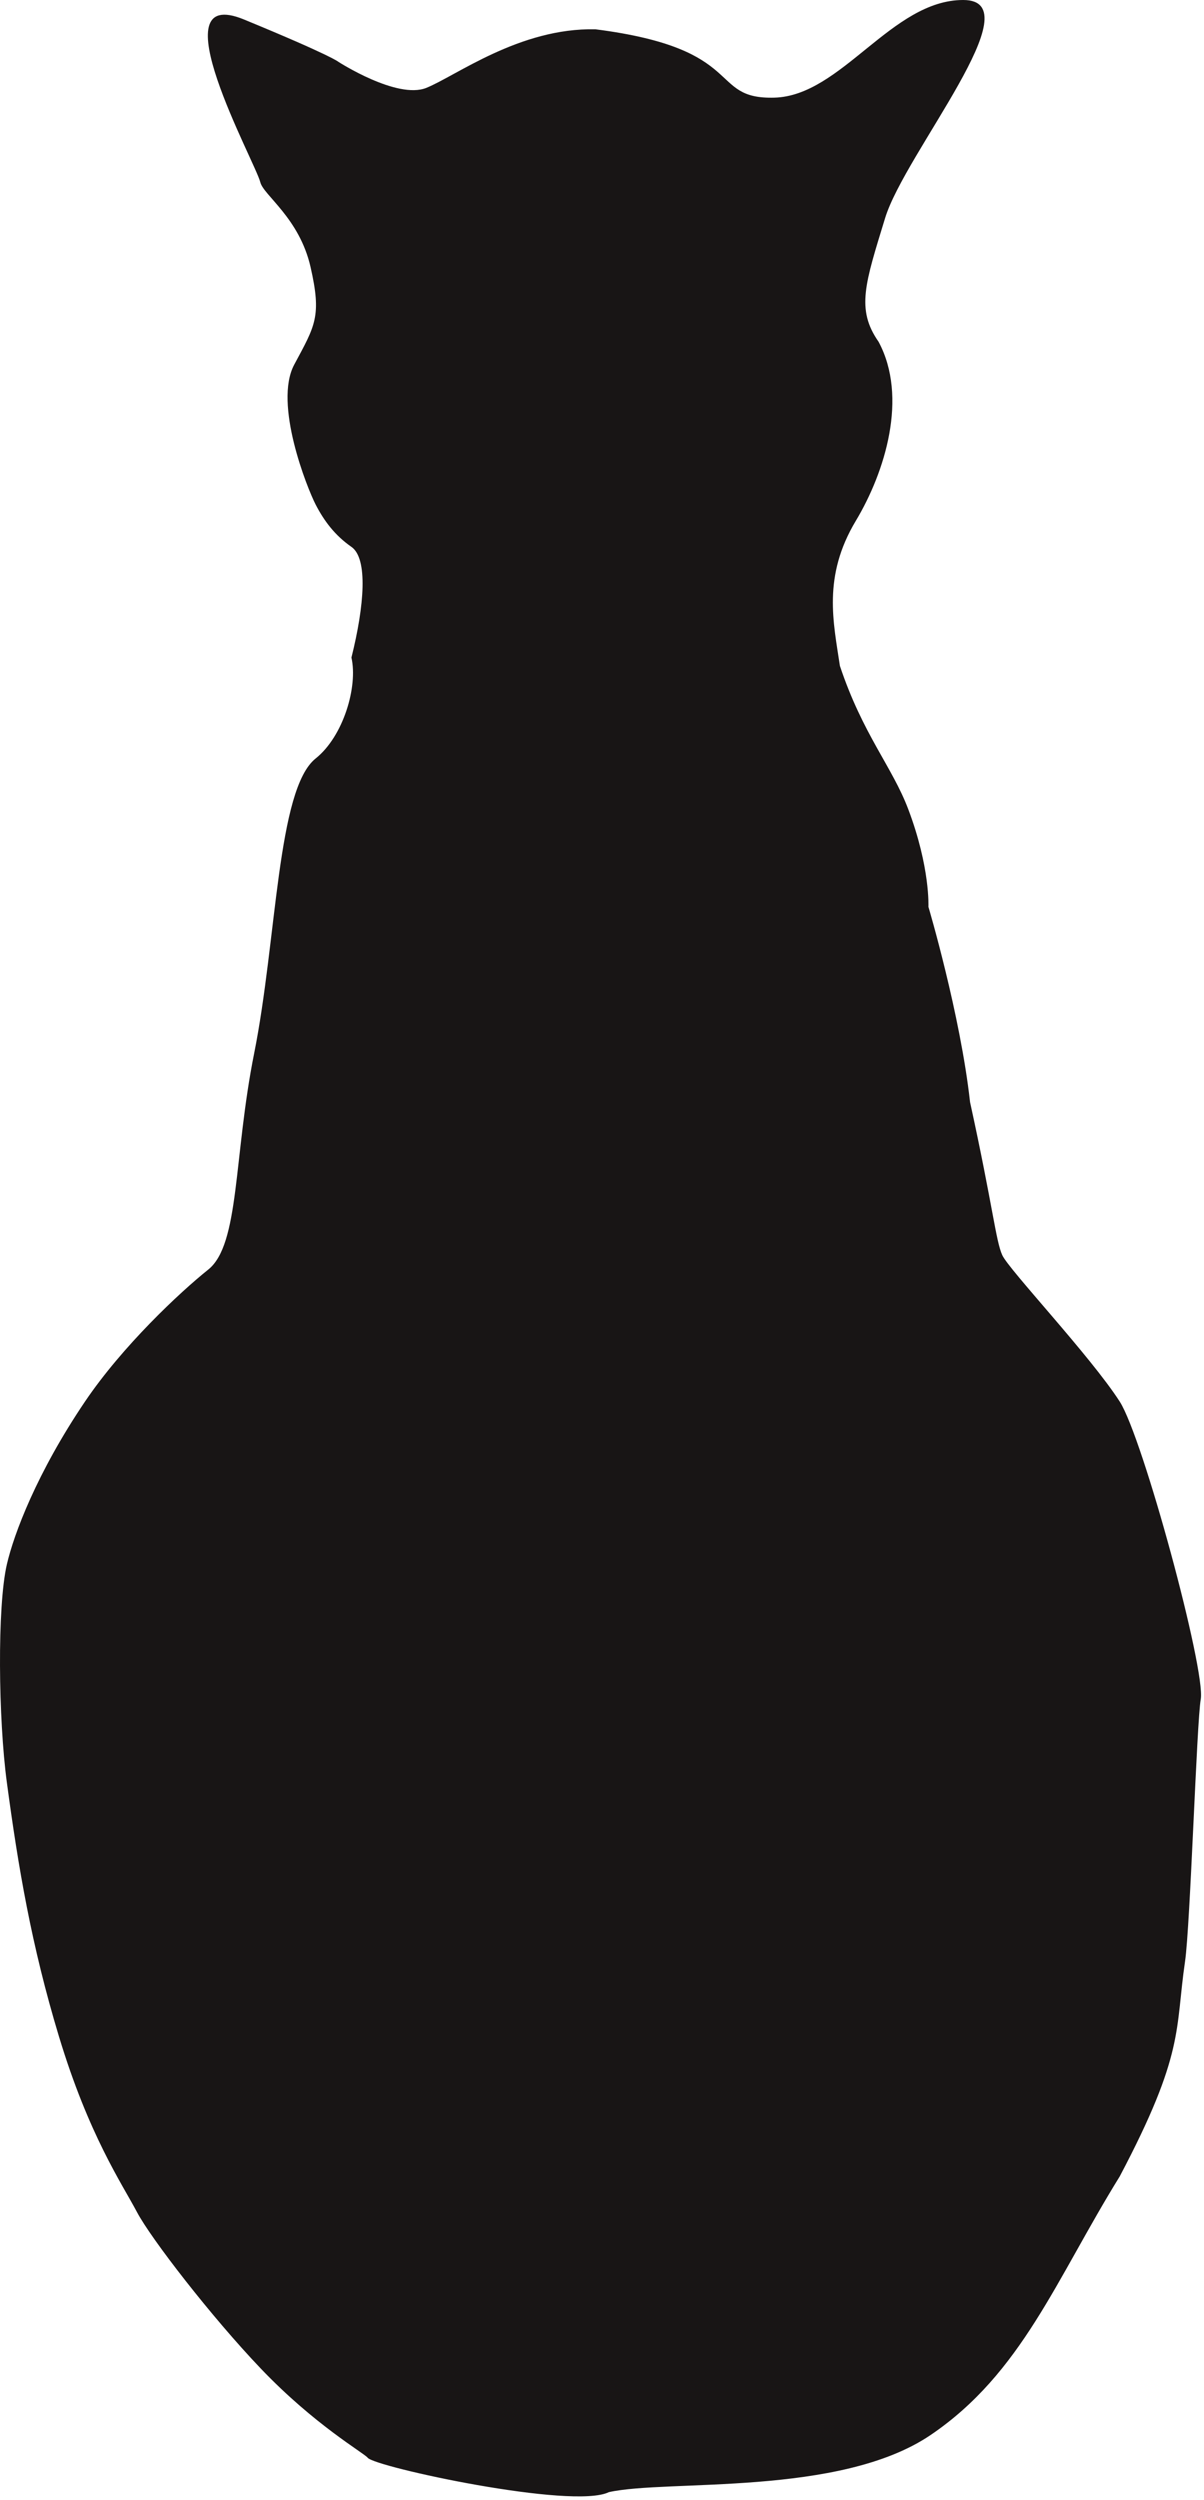 
<svg width="185" height="384" viewBox="0 0 185 384" fill="none" xmlns="http://www.w3.org/2000/svg">
<path d="M91.5 4.5C79.83 4.234 70 11.7 65.5 13.5C61 15.3 52 9.499 52 9.499C52 9.499 51.001 8.559 37.5 2.998C23.999 -2.562 39.214 24.853 40 27.998C40.5 29.998 46 33.498 47.714 40.998C49.455 48.614 48.428 49.998 45.214 55.998C42 61.998 47.209 74.998 48.5 77.498C49.791 79.998 51.446 82.225 54 84C56.554 85.775 56 93 54 100.999C55.015 105.465 52.764 113.097 48.5 116.499C42.577 121.224 42.554 144.28 39.054 161.78C35.873 177.681 36.843 191.124 32 194.999C27.619 198.503 18.823 206.744 13.054 215.28C5.654 226.229 2.128 235.625 1.054 240.28C-0.446 246.78 -0.253 264.06 1.054 273.779C2.801 286.78 4.816 298.765 9.054 312.78C13.642 327.95 18.715 335.361 21.054 339.78C23.199 343.834 32.475 355.837 40.054 363.78C48.368 372.494 55.91 376.752 56.5 377.499C57.628 378.927 88 385.499 93.554 382.78C102.554 380.78 129 383.499 143 373.999C157 364.5 162.231 350.146 172.054 334.28C182.047 315.356 180.554 311.78 182.085 301.28C182.899 295.703 183.876 264.519 184.5 260.999C185.29 256.54 175.61 220.812 172.054 215.28C167.554 208.28 155 194.999 154 192.779C153 190.559 152.554 185.28 149.054 169.28C147.554 155.78 142.656 139.28 142.656 139.28C142.656 139.28 142.947 133.25 139.554 124.28C137.098 117.787 132.553 112.768 129.054 102.274C128.071 95.631 126.362 88.561 131.5 79.998C136 72.499 139.554 60.998 135 52.498C131.5 47.498 132.946 43.498 136 33.498C139.054 23.498 159 0.002 148 0C137 -0.002 129.321 14.709 119 14.998C108.679 15.288 115 7.5 91.5 4.5Z" fill="#181515"/>
</svg>
